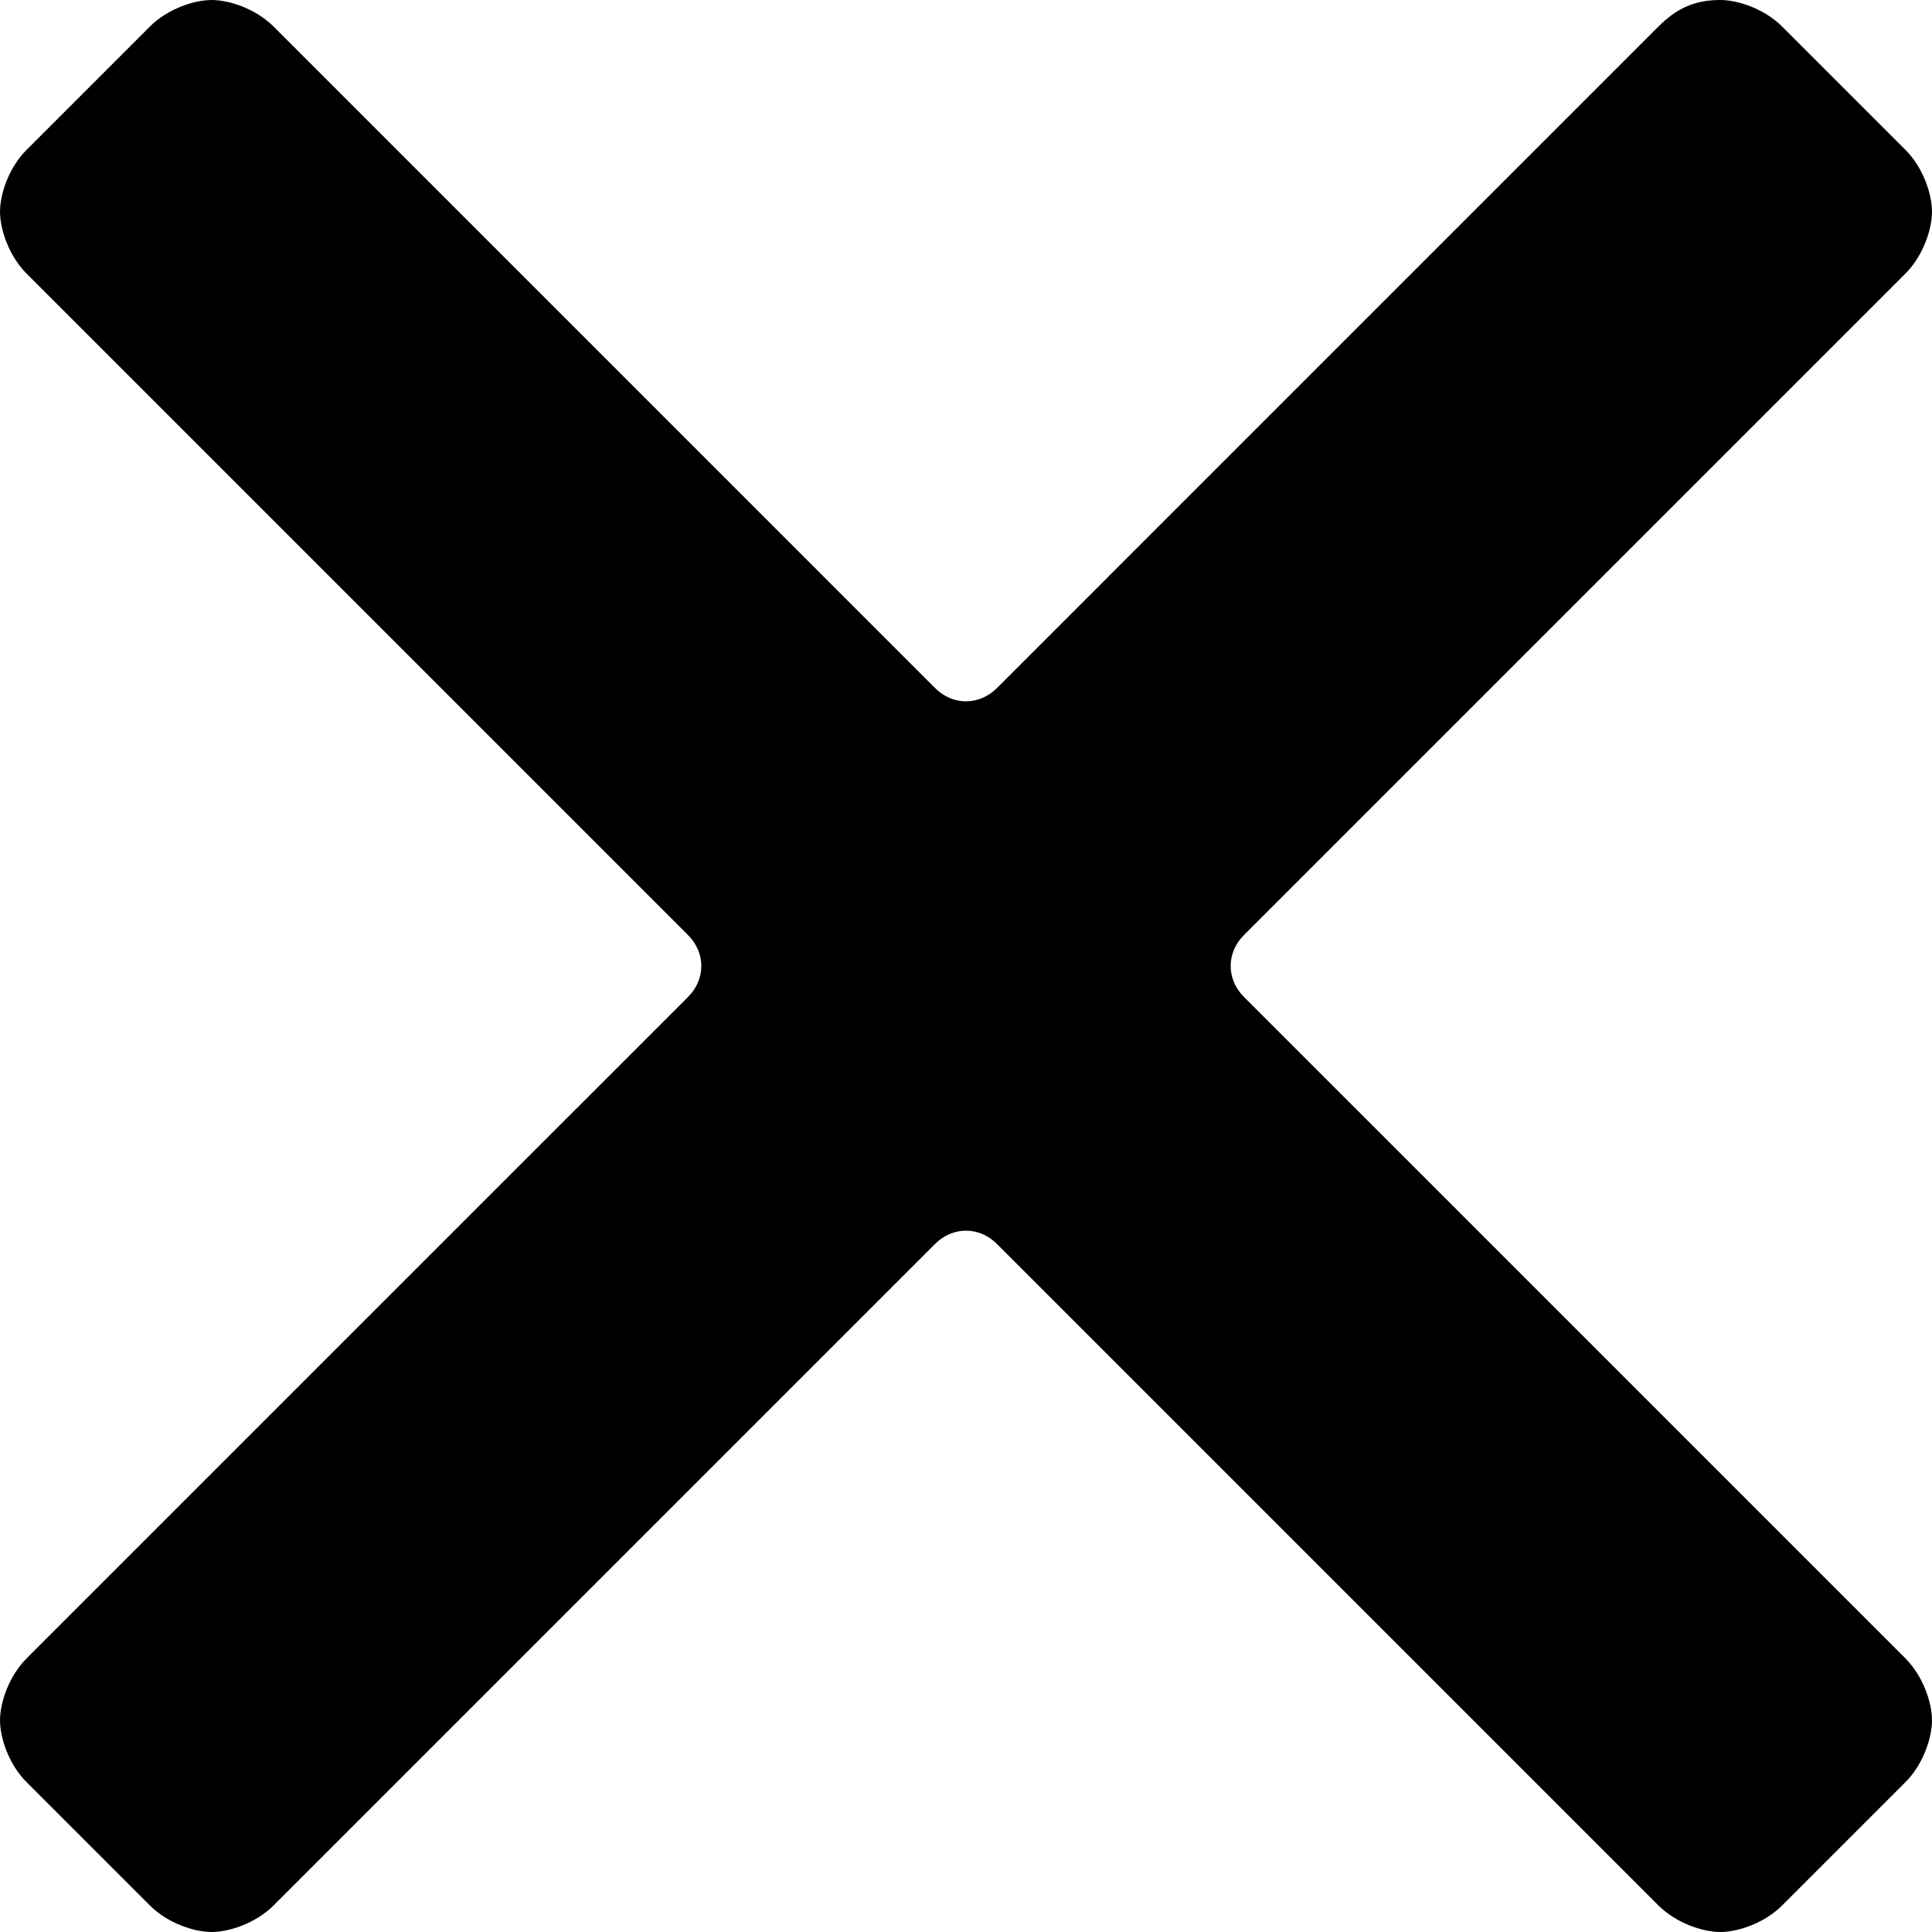 <?xml version="1.0" encoding="UTF-8"?>
<svg xmlns="http://www.w3.org/2000/svg" xmlns:xlink="http://www.w3.org/1999/xlink" width="45pt" height="45pt" viewBox="0 0 45 45" version="1.1">
<g id="surface1">
<path style=" stroke:none;fill-rule:nonzero;fill:rgb(0%,0%,0%);fill-opacity:1;" d="M 28.973 23.219 C 28.562 22.809 28.562 22.191 28.973 21.781 L 44.383 6.371 C 44.793 5.957 45 5.344 45 4.93 C 45 4.52 44.793 3.902 44.383 3.492 L 41.508 0.617 C 41.098 0.207 40.48 0 40.07 0 C 39.453 0 39.043 0.207 38.629 0.617 L 23.219 16.027 C 22.809 16.438 22.191 16.438 21.781 16.027 L 6.371 0.617 C 5.957 0.207 5.344 0 4.93 0 C 4.52 0 3.902 0.207 3.492 0.617 L 0.617 3.492 C 0.207 3.902 0 4.52 0 4.93 C 0 5.344 0.207 5.957 0.617 6.371 L 16.027 21.781 C 16.438 22.191 16.438 22.809 16.027 23.219 L 0.617 38.629 C 0.207 39.043 0 39.656 0 40.07 C 0 40.48 0.207 41.098 0.617 41.508 L 3.492 44.383 C 3.902 44.793 4.52 45 4.93 45 C 5.344 45 5.957 44.793 6.371 44.383 L 21.781 28.973 C 22.191 28.562 22.809 28.562 23.219 28.973 L 38.629 44.383 C 39.043 44.793 39.656 45 40.07 45 C 40.48 45 41.098 44.793 41.508 44.383 L 44.383 41.508 C 44.793 41.098 45 40.48 45 40.07 C 45 39.656 44.793 39.043 44.383 38.629 Z M 28.973 23.219 "/>
</g>
</svg>
